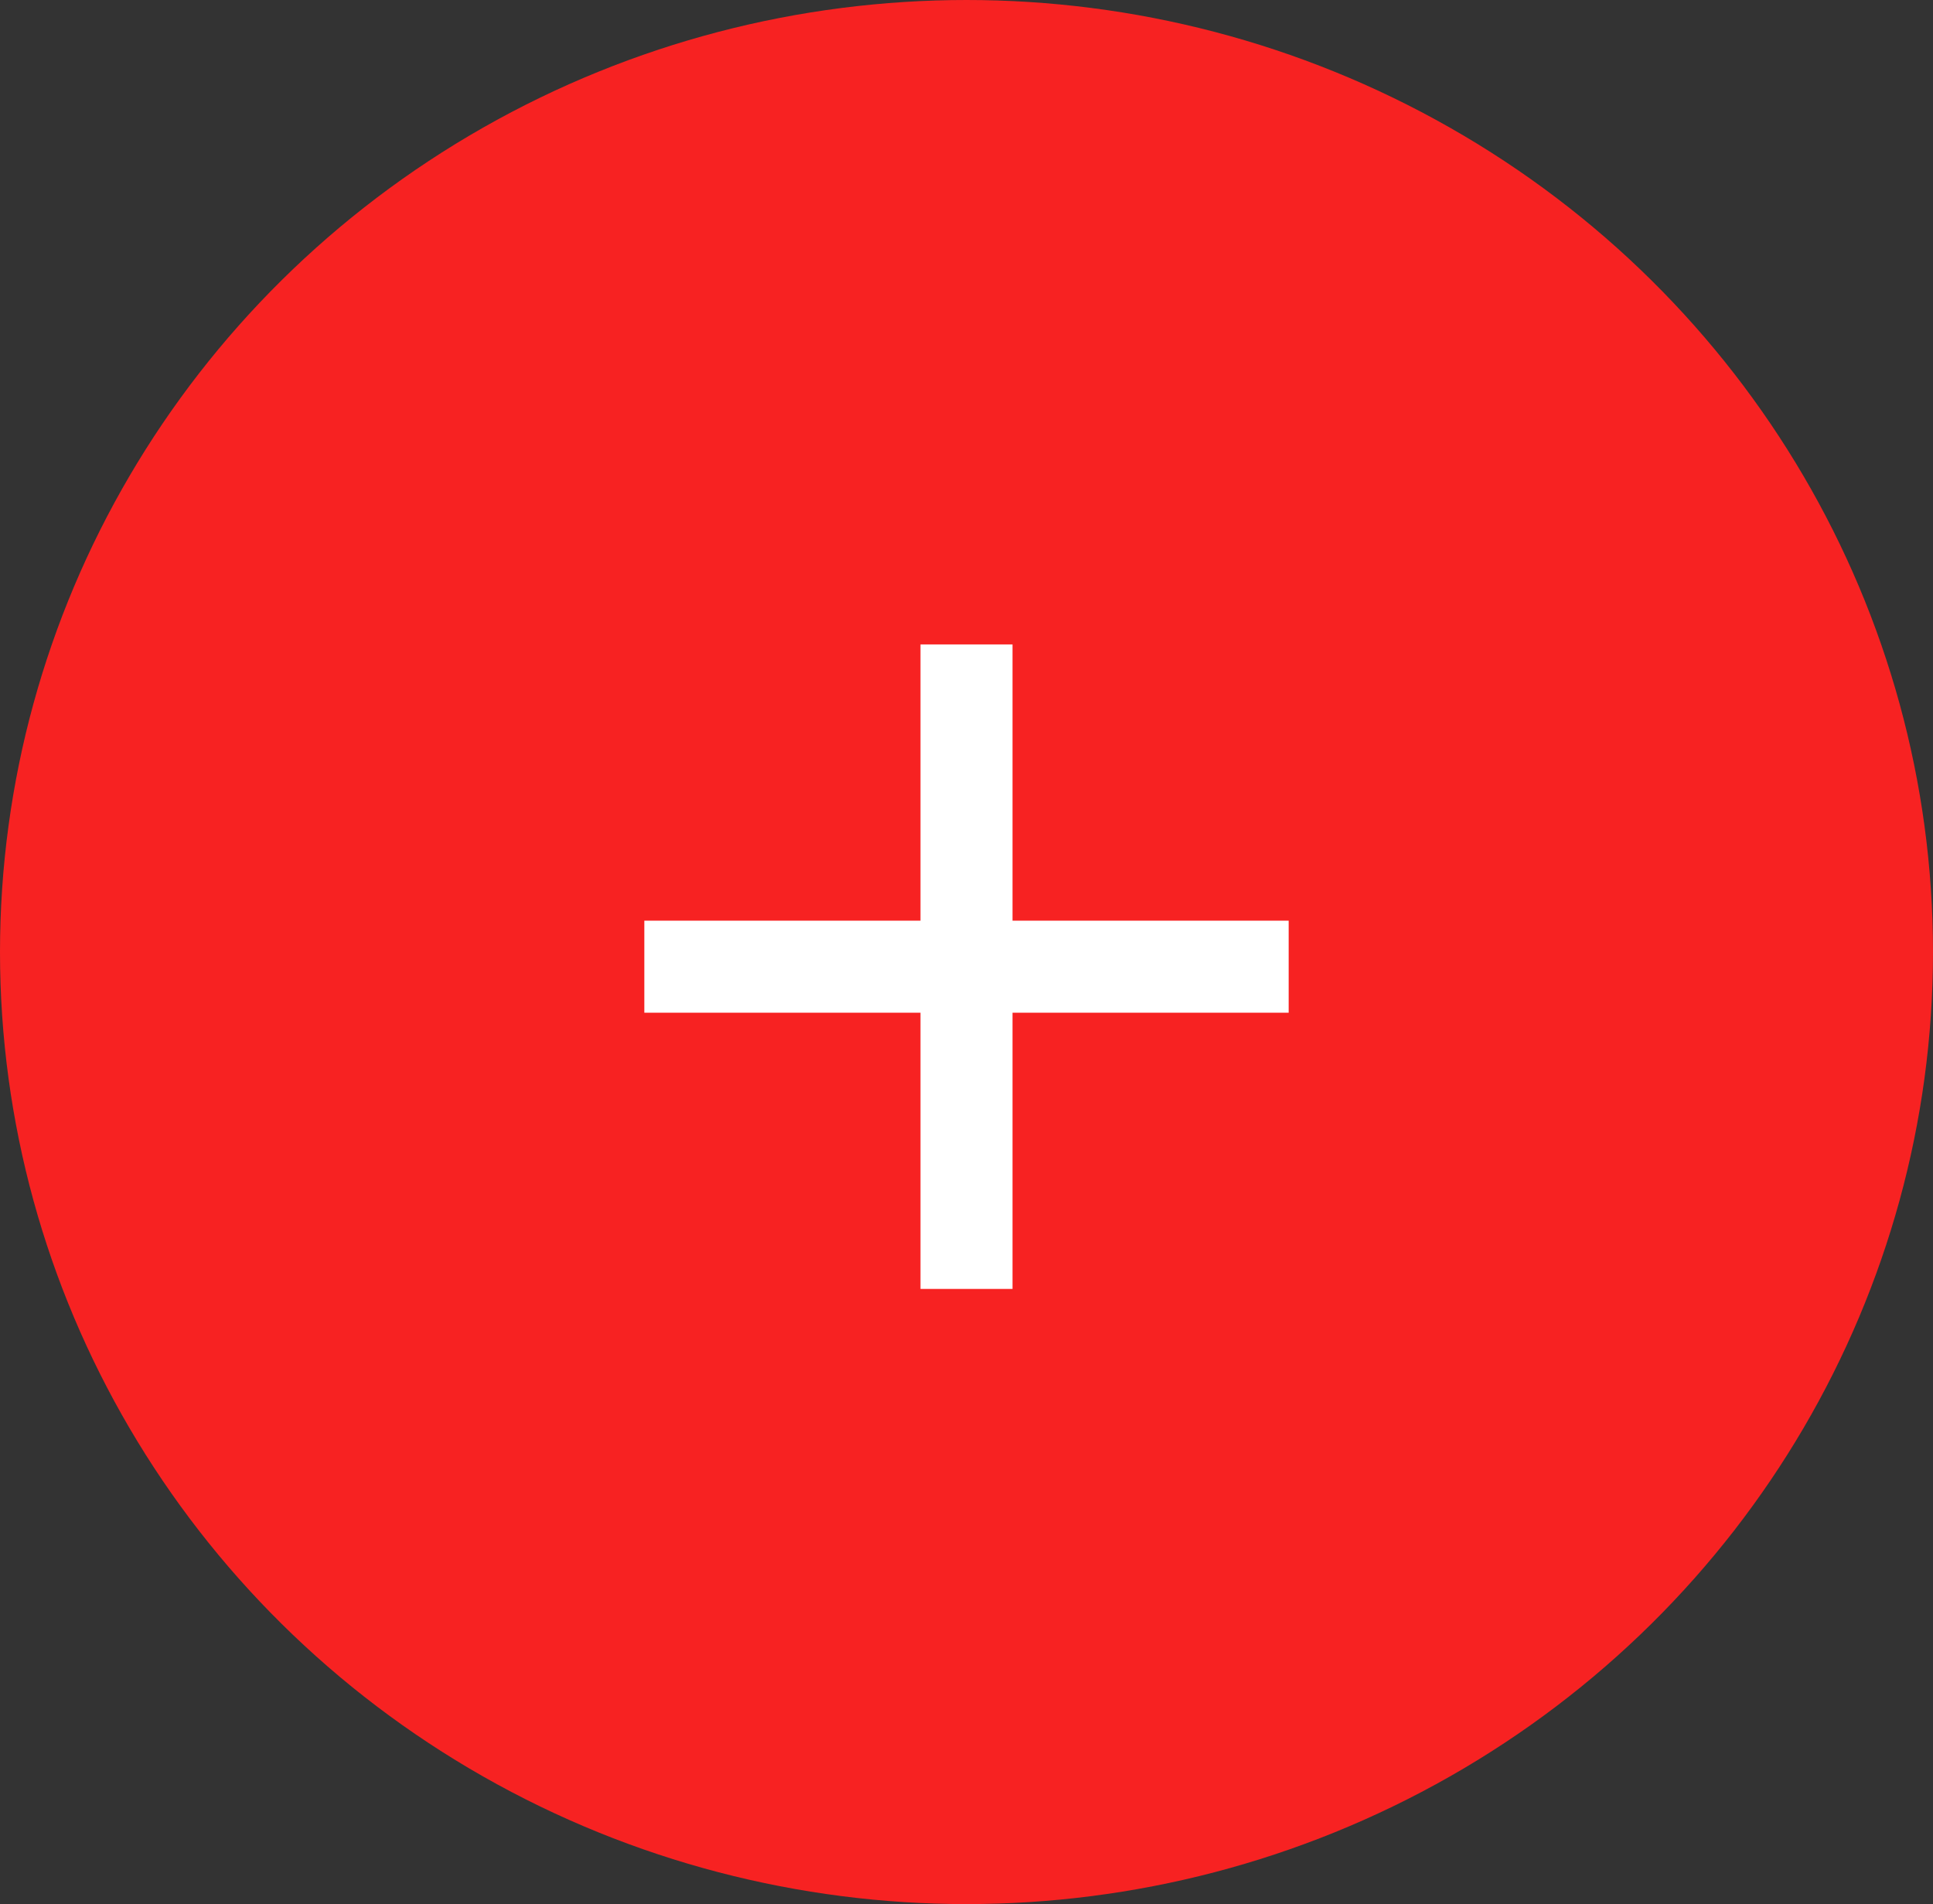 <svg width="66" height="65" viewBox="0 0 66 65" fill="none" xmlns="http://www.w3.org/2000/svg">
<rect x="0" y="0" width="66" height="65" fill="#333333" stroke="none"/>
<ellipse cx="33" cy="32.5" rx="33" ry="32.5" fill="#F72222"/>
<path d="M44 34.571H34.571V44H31.429V34.571H22V31.429H31.429V22H34.571V31.429H44V34.571Z" fill="white"/>
</svg>

